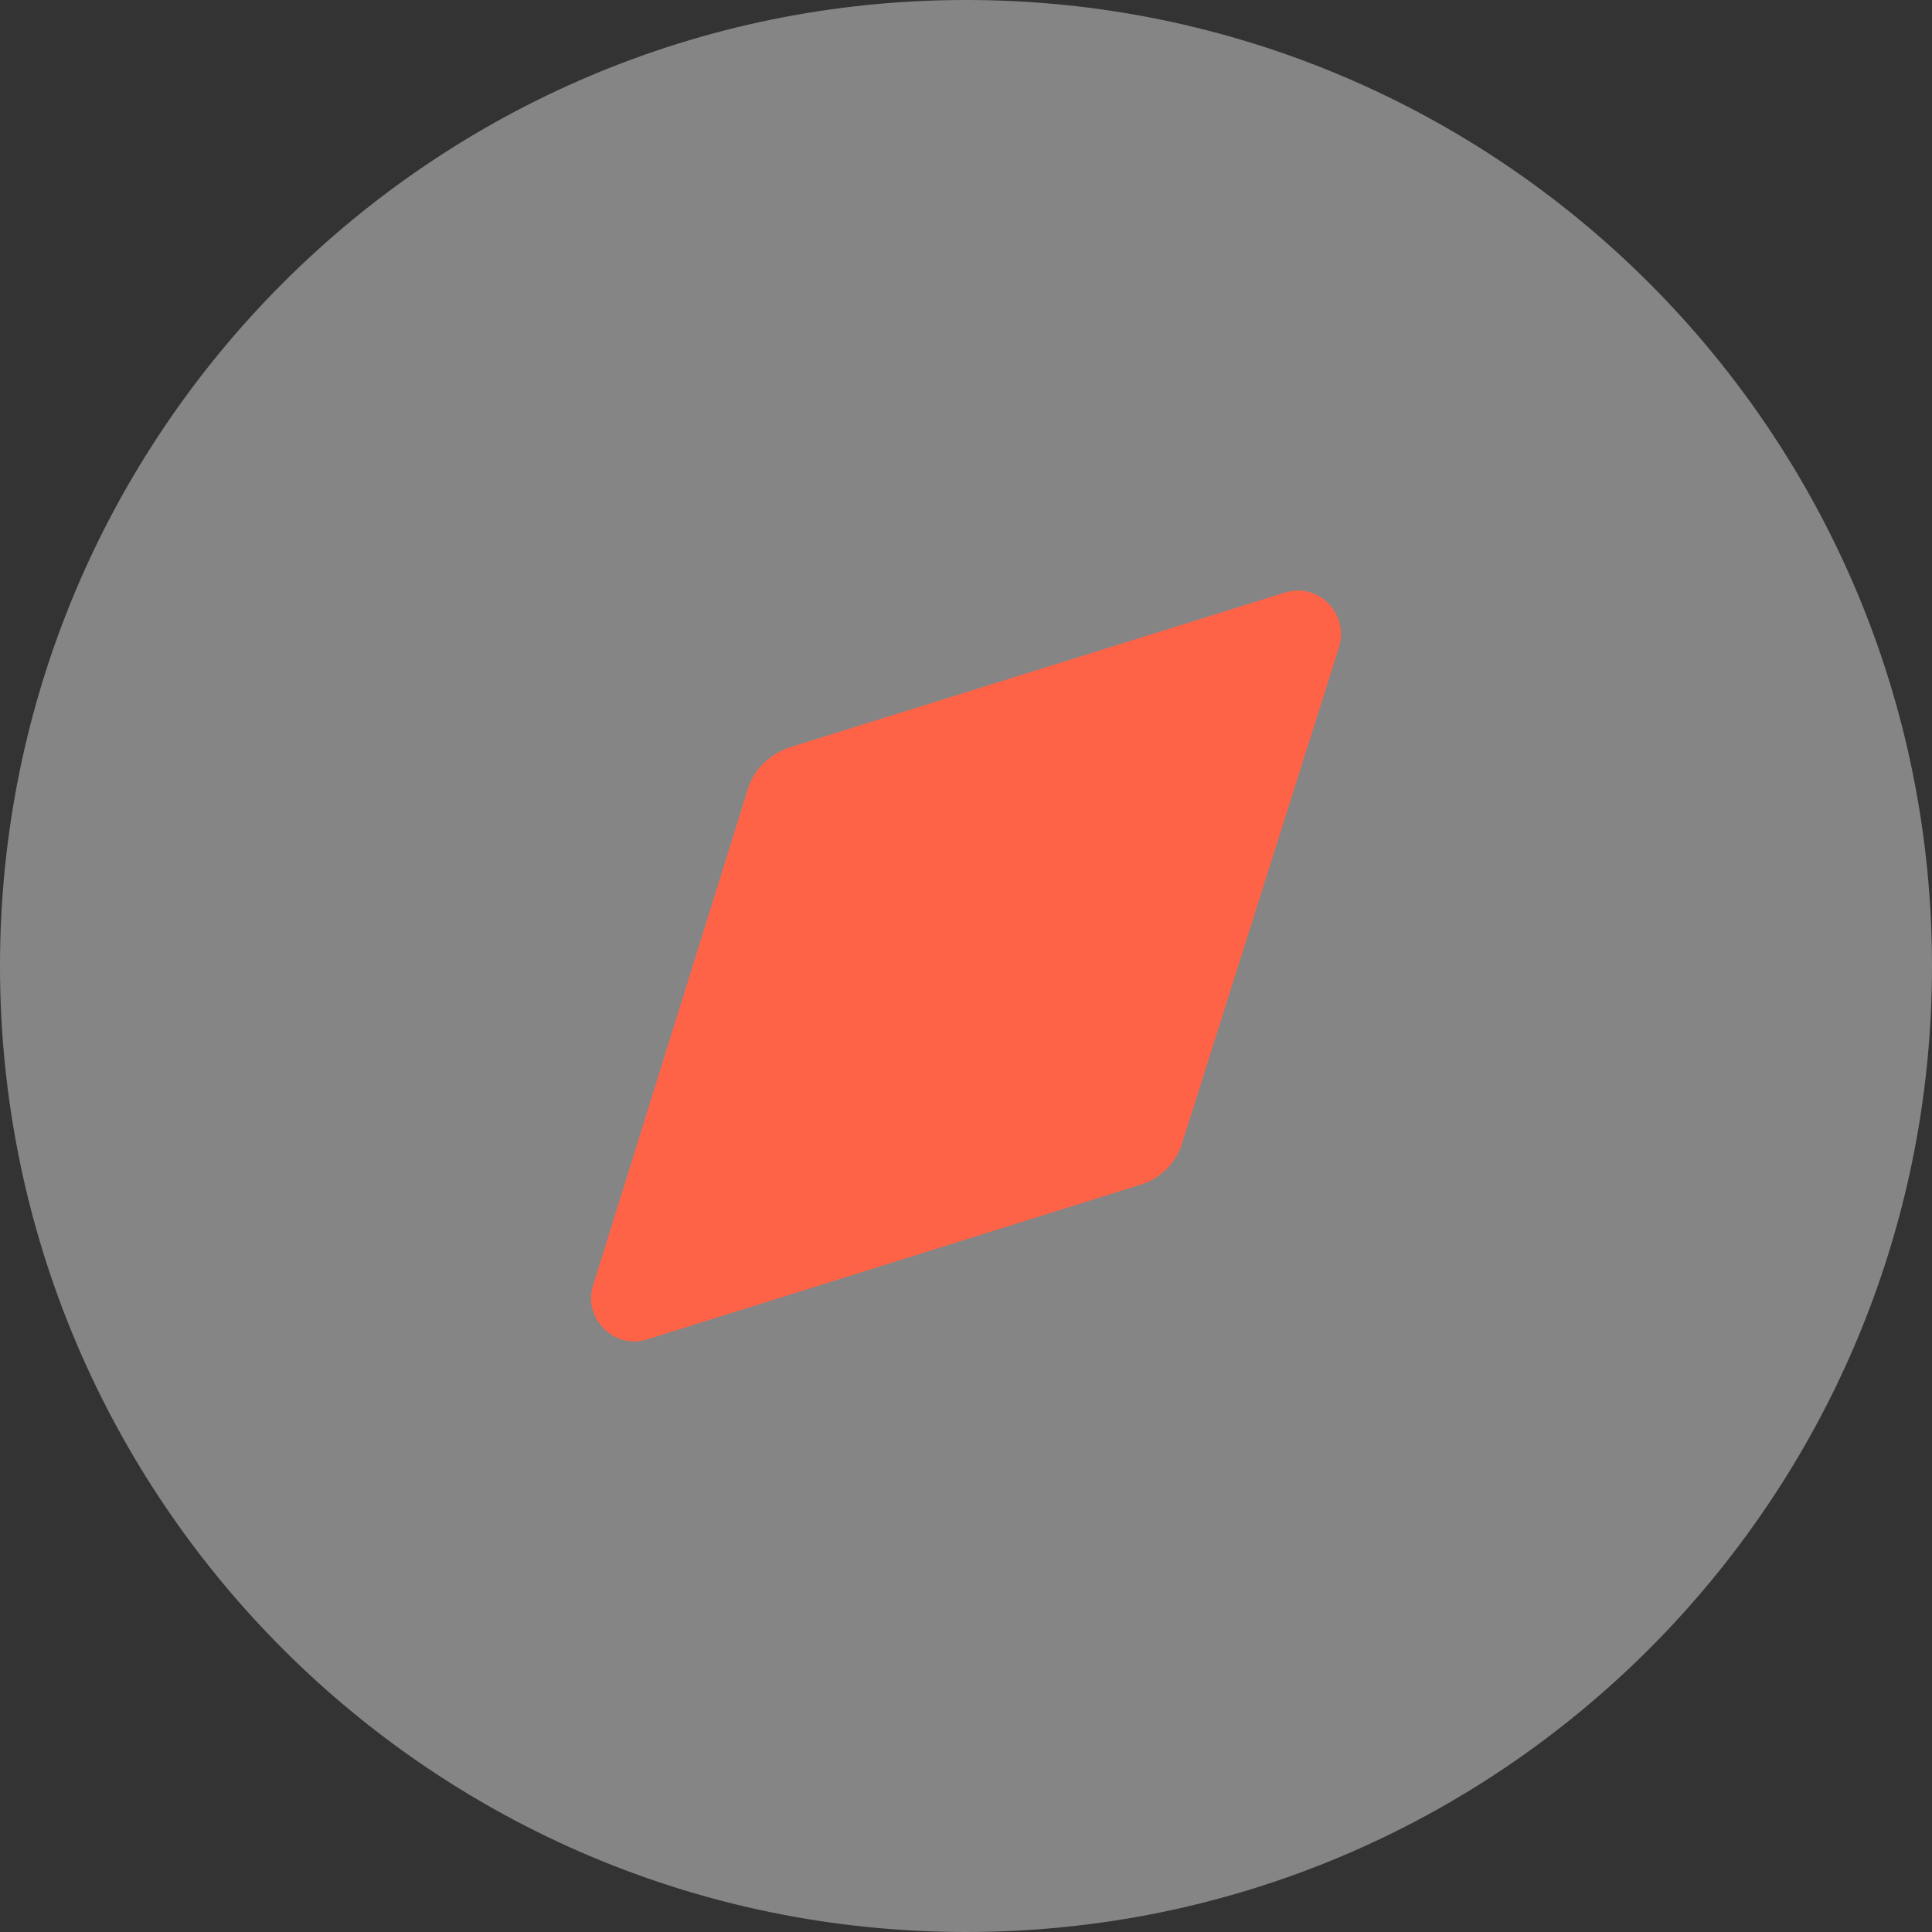 <svg xmlns="http://www.w3.org/2000/svg" width="20" height="20" viewBox="0 0 20 20" fill="none">
  <rect x="0" y="0" width="20" height="20" fill="#333333" stroke="none"/>
  <path opacity="0.4" d="M20 10C20 15.523 15.523 20 10 20C4.477 20 -9.91821e-05 15.523 -9.91821e-05 10C-9.91821e-05 4.478 4.477 -9.91821e-05 10 -9.91821e-05C15.523 -9.91821e-05 20 4.478 20 10Z" fill="white"/>
  <path d="M13.86 6.705L12.24 11.825C12.18 12.035 12.01 12.205 11.8 12.266L6.7 13.865C6.36 13.976 6.03 13.645 6.14 13.305L7.74 8.175C7.8 7.965 7.97 7.805 8.18 7.735L13.3 6.135C13.65 6.025 13.97 6.355 13.86 6.705Z" fill="tomato"/>
</svg>